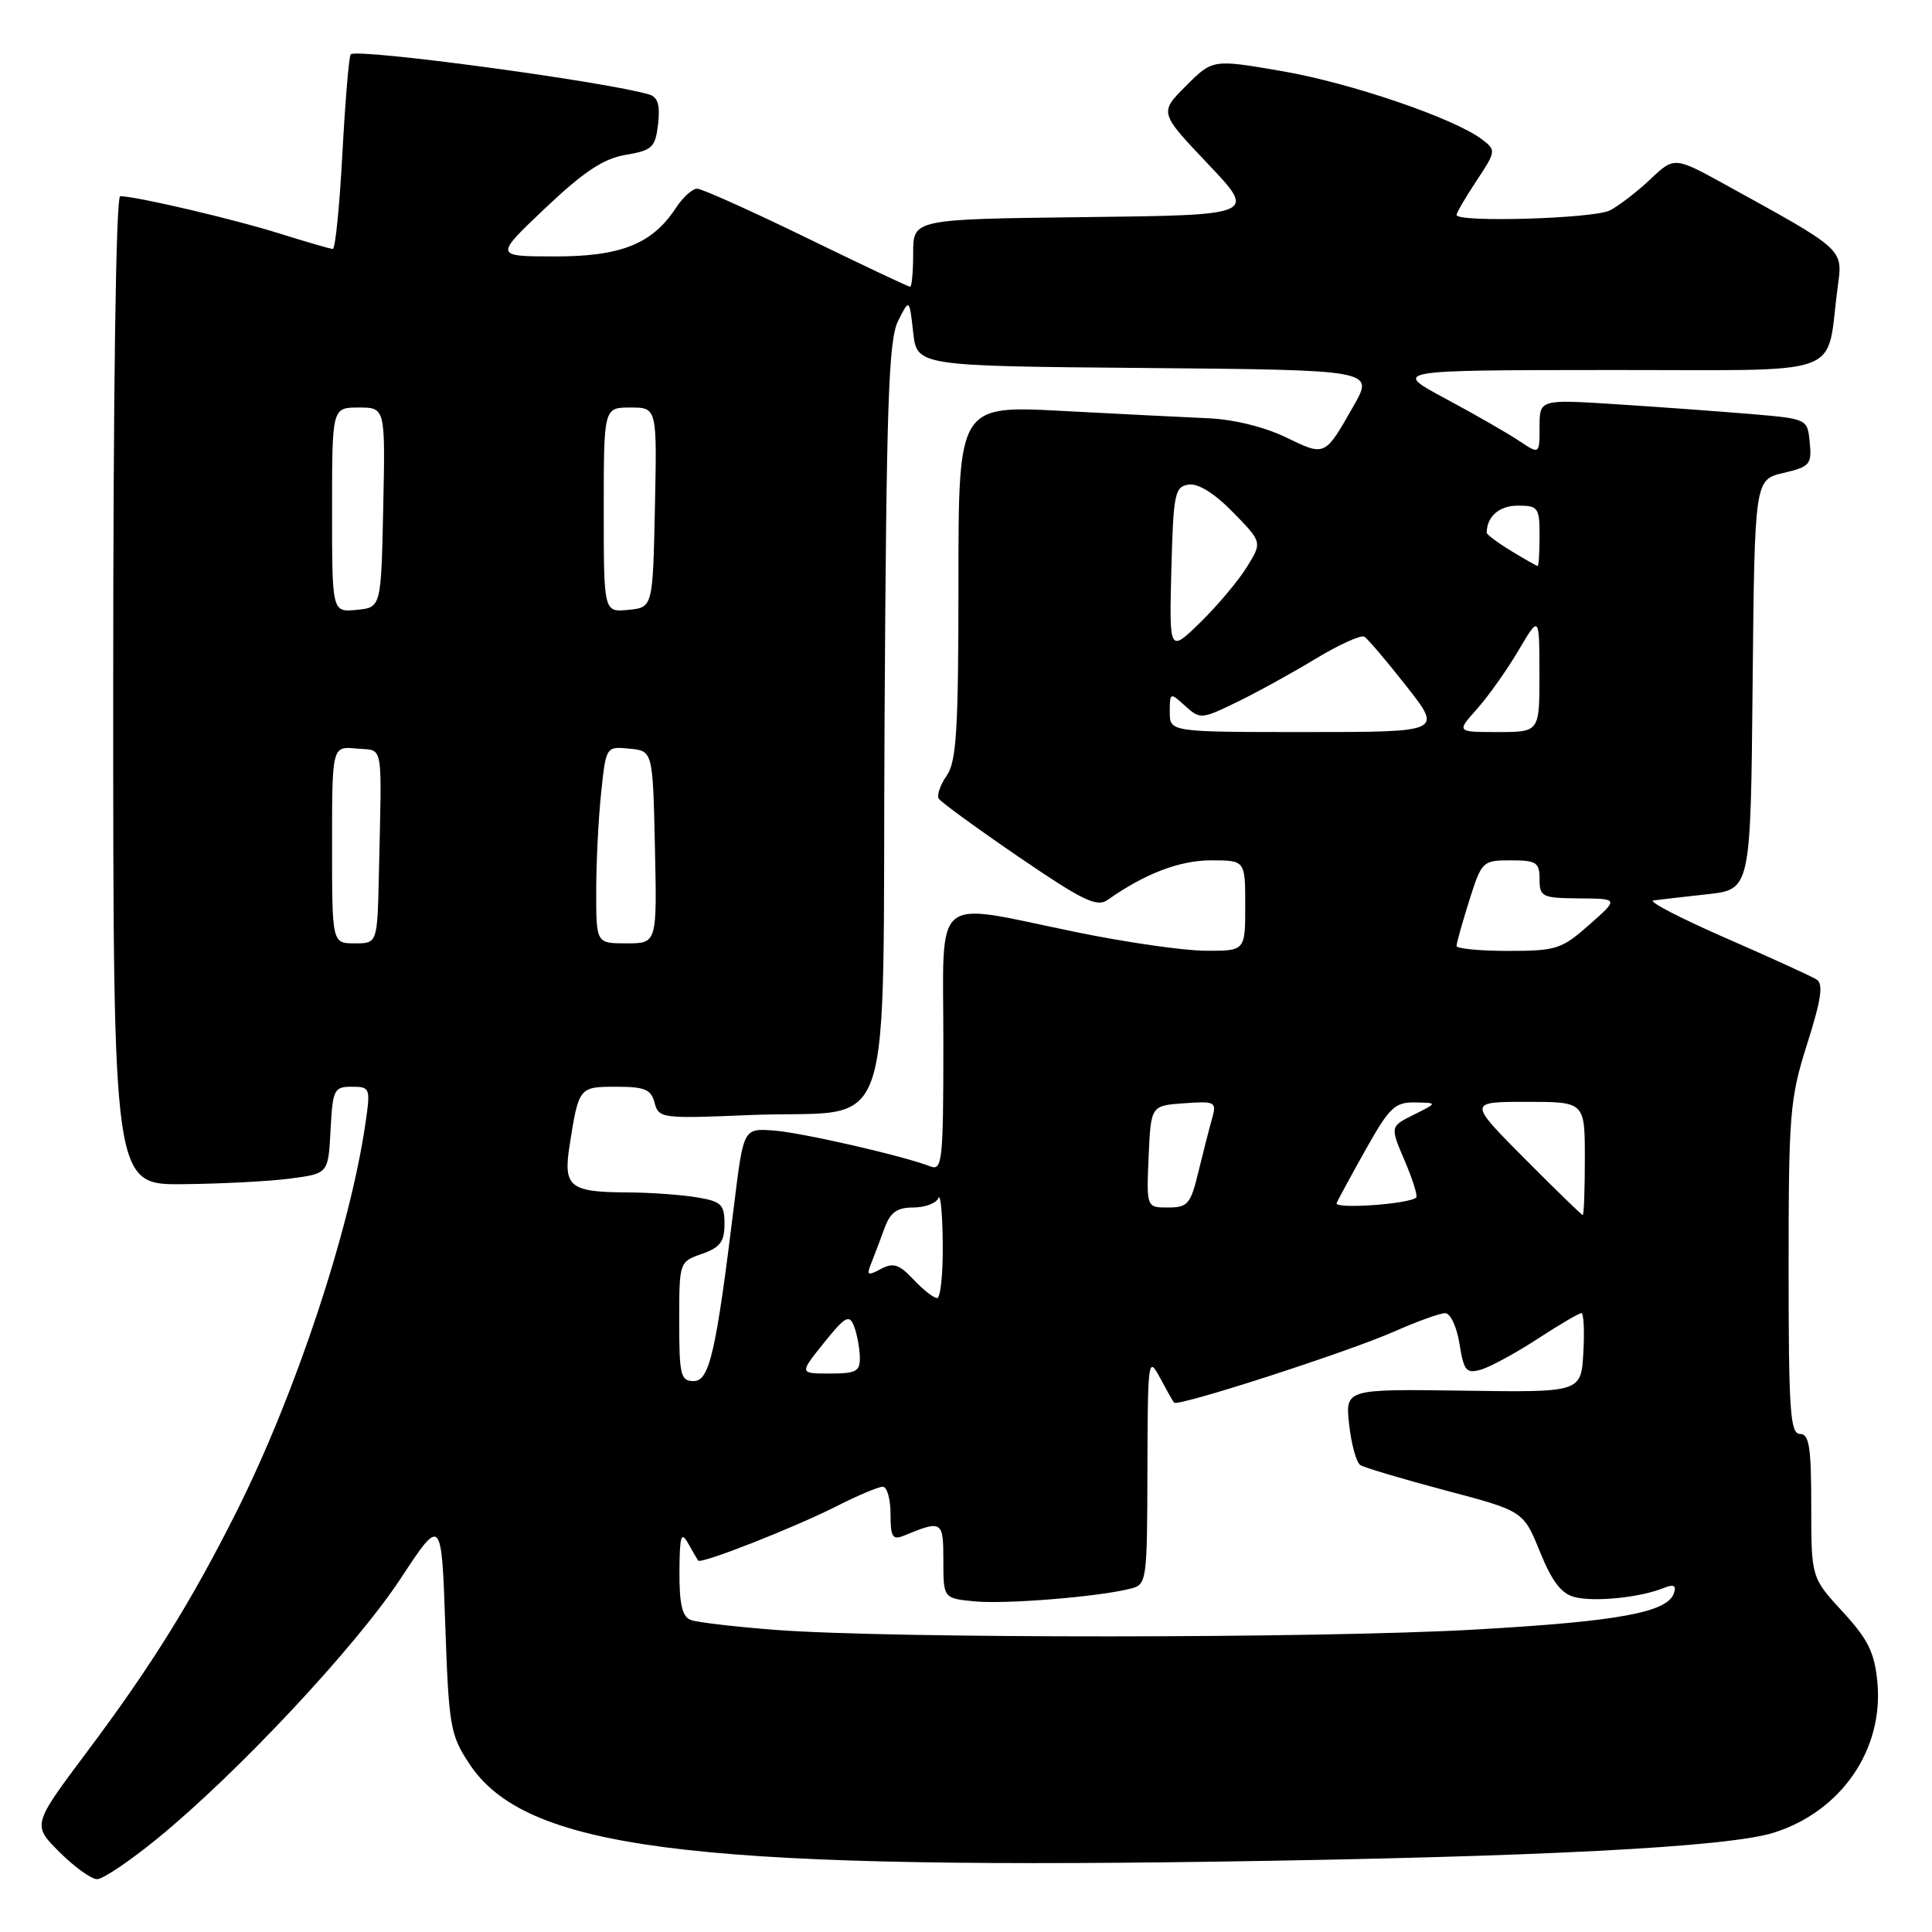 <?xml version="1.0" encoding="UTF-8" standalone="no"?>
<!DOCTYPE svg PUBLIC "-//W3C//DTD SVG 1.1//EN" "http://www.w3.org/Graphics/SVG/1.1/DTD/svg11.dtd" >
<svg xmlns="http://www.w3.org/2000/svg" xmlns:xlink="http://www.w3.org/1999/xlink" version="1.1" viewBox="0 0 256 256">
 <g >
 <path fill="currentColor"
d=" M 20.92 243.56 C 31.51 234.90 47.13 218.21 53.05 209.22 C 58.50 200.94 58.50 200.94 59.00 215.30 C 59.47 228.79 59.66 229.89 62.20 233.73 C 69.59 244.89 90.92 247.69 161.00 246.68 C 203.77 246.06 228.89 244.76 235.00 242.85 C 243.97 240.04 249.62 231.83 248.76 222.87 C 248.38 218.94 247.53 217.22 244.15 213.55 C 240.00 209.04 240.00 209.04 240.00 199.52 C 240.00 191.72 239.73 190.00 238.50 190.00 C 237.21 190.00 237.00 186.89 237.00 168.04 C 237.00 147.47 237.16 145.58 239.46 138.32 C 241.32 132.46 241.63 130.38 240.71 129.79 C 240.05 129.37 234.59 126.88 228.59 124.26 C 222.60 121.64 218.32 119.42 219.09 119.31 C 219.87 119.21 223.08 118.84 226.23 118.49 C 231.97 117.86 231.97 117.86 232.23 90.72 C 232.50 63.57 232.50 63.57 236.30 62.67 C 239.81 61.85 240.09 61.53 239.80 58.64 C 239.50 55.50 239.50 55.50 232.00 54.86 C 227.88 54.52 219.89 53.93 214.25 53.57 C 204.00 52.91 204.00 52.91 204.00 56.57 C 204.00 60.23 204.00 60.23 201.25 58.39 C 199.74 57.38 195.35 54.87 191.50 52.80 C 184.50 49.05 184.50 49.05 213.14 49.03 C 245.34 49.00 241.85 50.26 243.51 38.00 C 244.19 32.94 244.48 33.21 228.68 24.50 C 221.86 20.75 221.86 20.75 218.68 23.75 C 216.93 25.41 214.52 27.26 213.32 27.88 C 211.18 28.97 193.00 29.51 193.00 28.48 C 193.00 28.19 194.19 26.15 195.65 23.95 C 198.23 20.05 198.25 19.90 196.40 18.49 C 192.73 15.69 179.02 11.00 169.90 9.43 C 160.69 7.84 160.69 7.84 157.15 11.38 C 153.61 14.92 153.61 14.92 160.05 21.71 C 166.50 28.50 166.50 28.50 143.75 28.77 C 121.00 29.04 121.00 29.04 121.00 33.52 C 121.00 35.98 120.82 38.00 120.60 38.00 C 120.38 38.00 114.19 35.08 106.85 31.50 C 99.51 27.93 92.99 25.00 92.37 25.00 C 91.74 25.00 90.48 26.15 89.56 27.55 C 86.43 32.33 82.28 33.99 73.50 33.98 C 65.50 33.97 65.50 33.97 72.26 27.57 C 77.37 22.73 79.97 21.01 82.91 20.52 C 86.43 19.92 86.84 19.54 87.20 16.43 C 87.49 13.96 87.17 12.88 86.05 12.53 C 80.50 10.84 47.30 6.36 46.47 7.20 C 46.24 7.43 45.75 13.33 45.37 20.31 C 45.00 27.29 44.43 32.99 44.10 32.99 C 43.77 32.98 40.58 32.05 37.00 30.93 C 30.92 29.02 18.03 26.00 15.93 26.00 C 15.36 26.00 15.00 51.55 15.00 91.50 C 15.00 157.00 15.00 157.00 24.25 156.91 C 29.34 156.86 35.75 156.53 38.50 156.16 C 43.50 155.50 43.50 155.50 43.80 149.75 C 44.08 144.36 44.26 144.00 46.61 144.00 C 49.04 144.00 49.10 144.16 48.44 148.75 C 46.39 162.91 39.20 184.61 31.37 200.24 C 25.37 212.20 20.05 220.76 11.51 232.15 C 4.28 241.81 4.28 241.81 7.87 245.40 C 9.85 247.38 12.10 249.00 12.87 249.00 C 13.64 249.00 17.27 246.55 20.92 243.56 Z  M 102.77 215.97 C 97.42 215.56 92.36 214.97 91.52 214.65 C 90.40 214.22 90.01 212.55 90.03 208.28 C 90.06 203.49 90.25 202.84 91.18 204.50 C 91.79 205.60 92.40 206.63 92.52 206.79 C 92.90 207.27 105.22 202.43 110.75 199.63 C 113.60 198.18 116.40 197.00 116.97 197.00 C 117.54 197.00 118.00 198.62 118.00 200.61 C 118.00 203.65 118.27 204.10 119.75 203.49 C 124.85 201.39 125.00 201.49 125.00 206.78 C 125.00 211.79 125.00 211.79 129.16 212.19 C 133.28 212.58 145.41 211.60 149.75 210.52 C 151.96 209.97 152.00 209.68 152.04 194.73 C 152.08 180.20 152.15 179.64 153.67 182.50 C 154.55 184.15 155.40 185.66 155.58 185.86 C 156.07 186.43 178.66 179.13 184.75 176.43 C 187.78 175.09 190.81 174.00 191.50 174.00 C 192.18 174.00 193.04 175.83 193.39 178.06 C 193.97 181.68 194.29 182.05 196.27 181.47 C 197.50 181.11 200.86 179.28 203.73 177.41 C 206.61 175.53 209.22 174.00 209.54 174.00 C 209.85 174.00 209.97 176.36 209.80 179.25 C 209.50 184.50 209.50 184.50 193.88 184.27 C 178.25 184.05 178.25 184.05 178.77 188.77 C 179.06 191.37 179.72 193.78 180.25 194.13 C 180.78 194.47 185.86 195.98 191.54 197.49 C 201.86 200.22 201.86 200.22 204.05 205.62 C 205.66 209.58 206.89 211.19 208.68 211.63 C 211.30 212.29 217.30 211.68 220.39 210.44 C 221.77 209.88 222.15 210.06 221.81 211.09 C 220.97 213.66 214.46 214.85 195.38 215.93 C 174.55 217.11 118.04 217.13 102.77 215.97 Z  M 90.00 175.10 C 90.00 167.22 90.01 167.19 93.00 166.15 C 95.41 165.31 96.00 164.53 96.00 162.18 C 96.00 159.58 95.59 159.19 92.25 158.64 C 90.19 158.30 86.03 158.01 83.00 158.00 C 75.50 157.96 74.63 157.25 75.46 151.87 C 76.69 144.03 76.71 144.00 81.66 144.00 C 85.44 144.00 86.28 144.35 86.74 146.13 C 87.28 148.19 87.69 148.24 99.40 147.75 C 119.03 146.92 116.88 153.25 117.21 95.29 C 117.45 53.43 117.74 45.03 119.00 42.53 C 120.50 39.55 120.50 39.55 121.00 44.03 C 121.50 48.50 121.50 48.50 151.78 48.76 C 182.07 49.03 182.07 49.03 179.37 53.76 C 175.52 60.53 175.62 60.48 170.40 57.95 C 167.54 56.57 163.42 55.56 160.07 55.42 C 157.01 55.29 148.31 54.85 140.75 54.45 C 127.00 53.72 127.00 53.72 127.00 77.14 C 127.00 96.72 126.74 100.92 125.44 102.78 C 124.59 104.00 124.11 105.38 124.39 105.83 C 124.68 106.28 129.45 109.76 134.99 113.55 C 143.54 119.38 145.35 120.25 146.79 119.23 C 151.68 115.77 156.31 114.00 160.46 114.00 C 165.00 114.00 165.00 114.00 165.00 120.00 C 165.00 126.00 165.00 126.00 159.75 125.98 C 156.86 125.97 149.10 124.85 142.50 123.49 C 123.25 119.53 125.00 118.06 125.00 138.11 C 125.00 153.78 124.86 155.16 123.30 154.56 C 119.56 153.12 106.26 150.08 102.51 149.80 C 98.52 149.51 98.52 149.51 97.29 159.50 C 94.87 179.26 94.01 183.00 91.91 183.00 C 90.19 183.00 90.00 182.21 90.00 175.10 Z  M 109.17 177.94 C 111.98 174.44 112.53 174.13 113.15 175.69 C 113.54 176.69 113.89 178.51 113.93 179.75 C 113.99 181.72 113.50 182.00 109.95 182.00 C 105.91 182.00 105.91 182.00 109.17 177.94 Z  M 121.04 169.54 C 119.13 167.51 118.37 167.27 116.71 168.15 C 114.96 169.09 114.79 168.99 115.45 167.37 C 115.87 166.34 116.65 164.26 117.20 162.75 C 117.97 160.64 118.85 160.00 121.01 160.00 C 122.56 160.00 124.06 159.44 124.34 158.75 C 124.62 158.06 124.88 160.76 124.92 164.75 C 124.96 168.74 124.63 172.00 124.17 172.00 C 123.72 172.00 122.31 170.89 121.04 169.54 Z  M 202.00 153.50 C 194.55 146.00 194.55 146.00 202.28 146.00 C 210.00 146.00 210.00 146.00 210.00 153.50 C 210.00 157.62 209.88 161.00 209.72 161.00 C 209.57 161.00 206.10 157.62 202.00 153.50 Z  M 152.20 153.25 C 152.50 146.50 152.50 146.50 156.88 146.19 C 161.04 145.89 161.23 145.99 160.61 148.19 C 160.25 149.46 159.44 152.64 158.80 155.25 C 157.77 159.55 157.38 160.00 154.78 160.00 C 151.91 160.00 151.91 160.00 152.20 153.25 Z  M 177.11 159.41 C 177.33 158.91 179.07 155.69 181.00 152.26 C 184.10 146.74 184.84 146.03 187.50 146.08 C 190.50 146.13 190.50 146.13 187.34 147.70 C 184.19 149.27 184.19 149.27 186.12 153.78 C 187.18 156.26 187.87 158.46 187.66 158.67 C 186.78 159.55 176.76 160.25 177.11 159.41 Z  M 193.00 125.34 C 193.00 124.97 193.76 122.27 194.68 119.34 C 196.33 114.11 196.45 114.00 200.18 114.00 C 203.59 114.00 204.00 114.27 204.00 116.50 C 204.00 118.84 204.33 119.00 209.25 119.04 C 214.50 119.08 214.50 119.08 210.58 122.54 C 206.93 125.77 206.21 126.00 199.83 126.00 C 196.08 126.00 193.00 125.70 193.00 125.34 Z  M 44.00 111.94 C 44.00 98.87 44.00 98.87 47.25 99.19 C 50.90 99.54 50.60 97.84 50.20 116.00 C 50.00 125.00 50.00 125.00 47.00 125.00 C 44.00 125.00 44.00 125.00 44.00 111.94 Z  M 79.00 118.15 C 79.00 114.38 79.29 108.50 79.65 105.09 C 80.30 98.90 80.30 98.90 83.40 99.20 C 86.50 99.50 86.50 99.50 86.78 112.25 C 87.06 125.00 87.06 125.00 83.03 125.00 C 79.00 125.00 79.00 125.00 79.00 118.15 Z  M 155.00 94.35 C 155.00 91.74 155.04 91.72 157.03 93.53 C 159.01 95.32 159.19 95.31 163.78 93.09 C 166.38 91.84 171.08 89.25 174.24 87.34 C 177.40 85.43 180.34 84.09 180.79 84.37 C 181.24 84.65 183.75 87.60 186.37 90.94 C 191.13 97.00 191.13 97.00 173.07 97.00 C 155.00 97.00 155.00 97.00 155.00 94.35 Z  M 195.72 93.93 C 197.22 92.25 199.69 88.76 201.21 86.18 C 203.97 81.50 203.97 81.50 203.98 89.25 C 204.00 97.00 204.00 97.00 198.49 97.00 C 192.98 97.00 192.98 97.00 195.72 93.93 Z  M 155.21 75.49 C 155.48 65.36 155.66 64.48 157.51 64.21 C 158.78 64.03 160.94 65.38 163.39 67.89 C 167.26 71.85 167.26 71.85 165.19 75.17 C 164.06 77.00 161.28 80.29 159.03 82.49 C 154.93 86.48 154.93 86.48 155.21 75.49 Z  M 44.00 67.56 C 44.00 54.00 44.00 54.00 47.53 54.00 C 51.06 54.00 51.06 54.00 50.78 67.25 C 50.50 80.50 50.50 80.50 47.25 80.81 C 44.00 81.13 44.00 81.13 44.00 67.56 Z  M 80.00 67.56 C 80.00 54.00 80.00 54.00 83.53 54.00 C 87.06 54.00 87.06 54.00 86.78 67.25 C 86.50 80.50 86.50 80.50 83.25 80.81 C 80.00 81.13 80.00 81.13 80.00 67.56 Z  M 200.25 73.01 C 198.46 71.92 197.00 70.83 197.00 70.60 C 197.00 68.45 198.65 67.00 201.11 67.00 C 203.82 67.00 204.00 67.26 204.00 71.00 C 204.00 73.20 203.89 75.00 203.75 75.00 C 203.61 74.99 202.04 74.10 200.25 73.01 Z "/>
</g>
</svg>